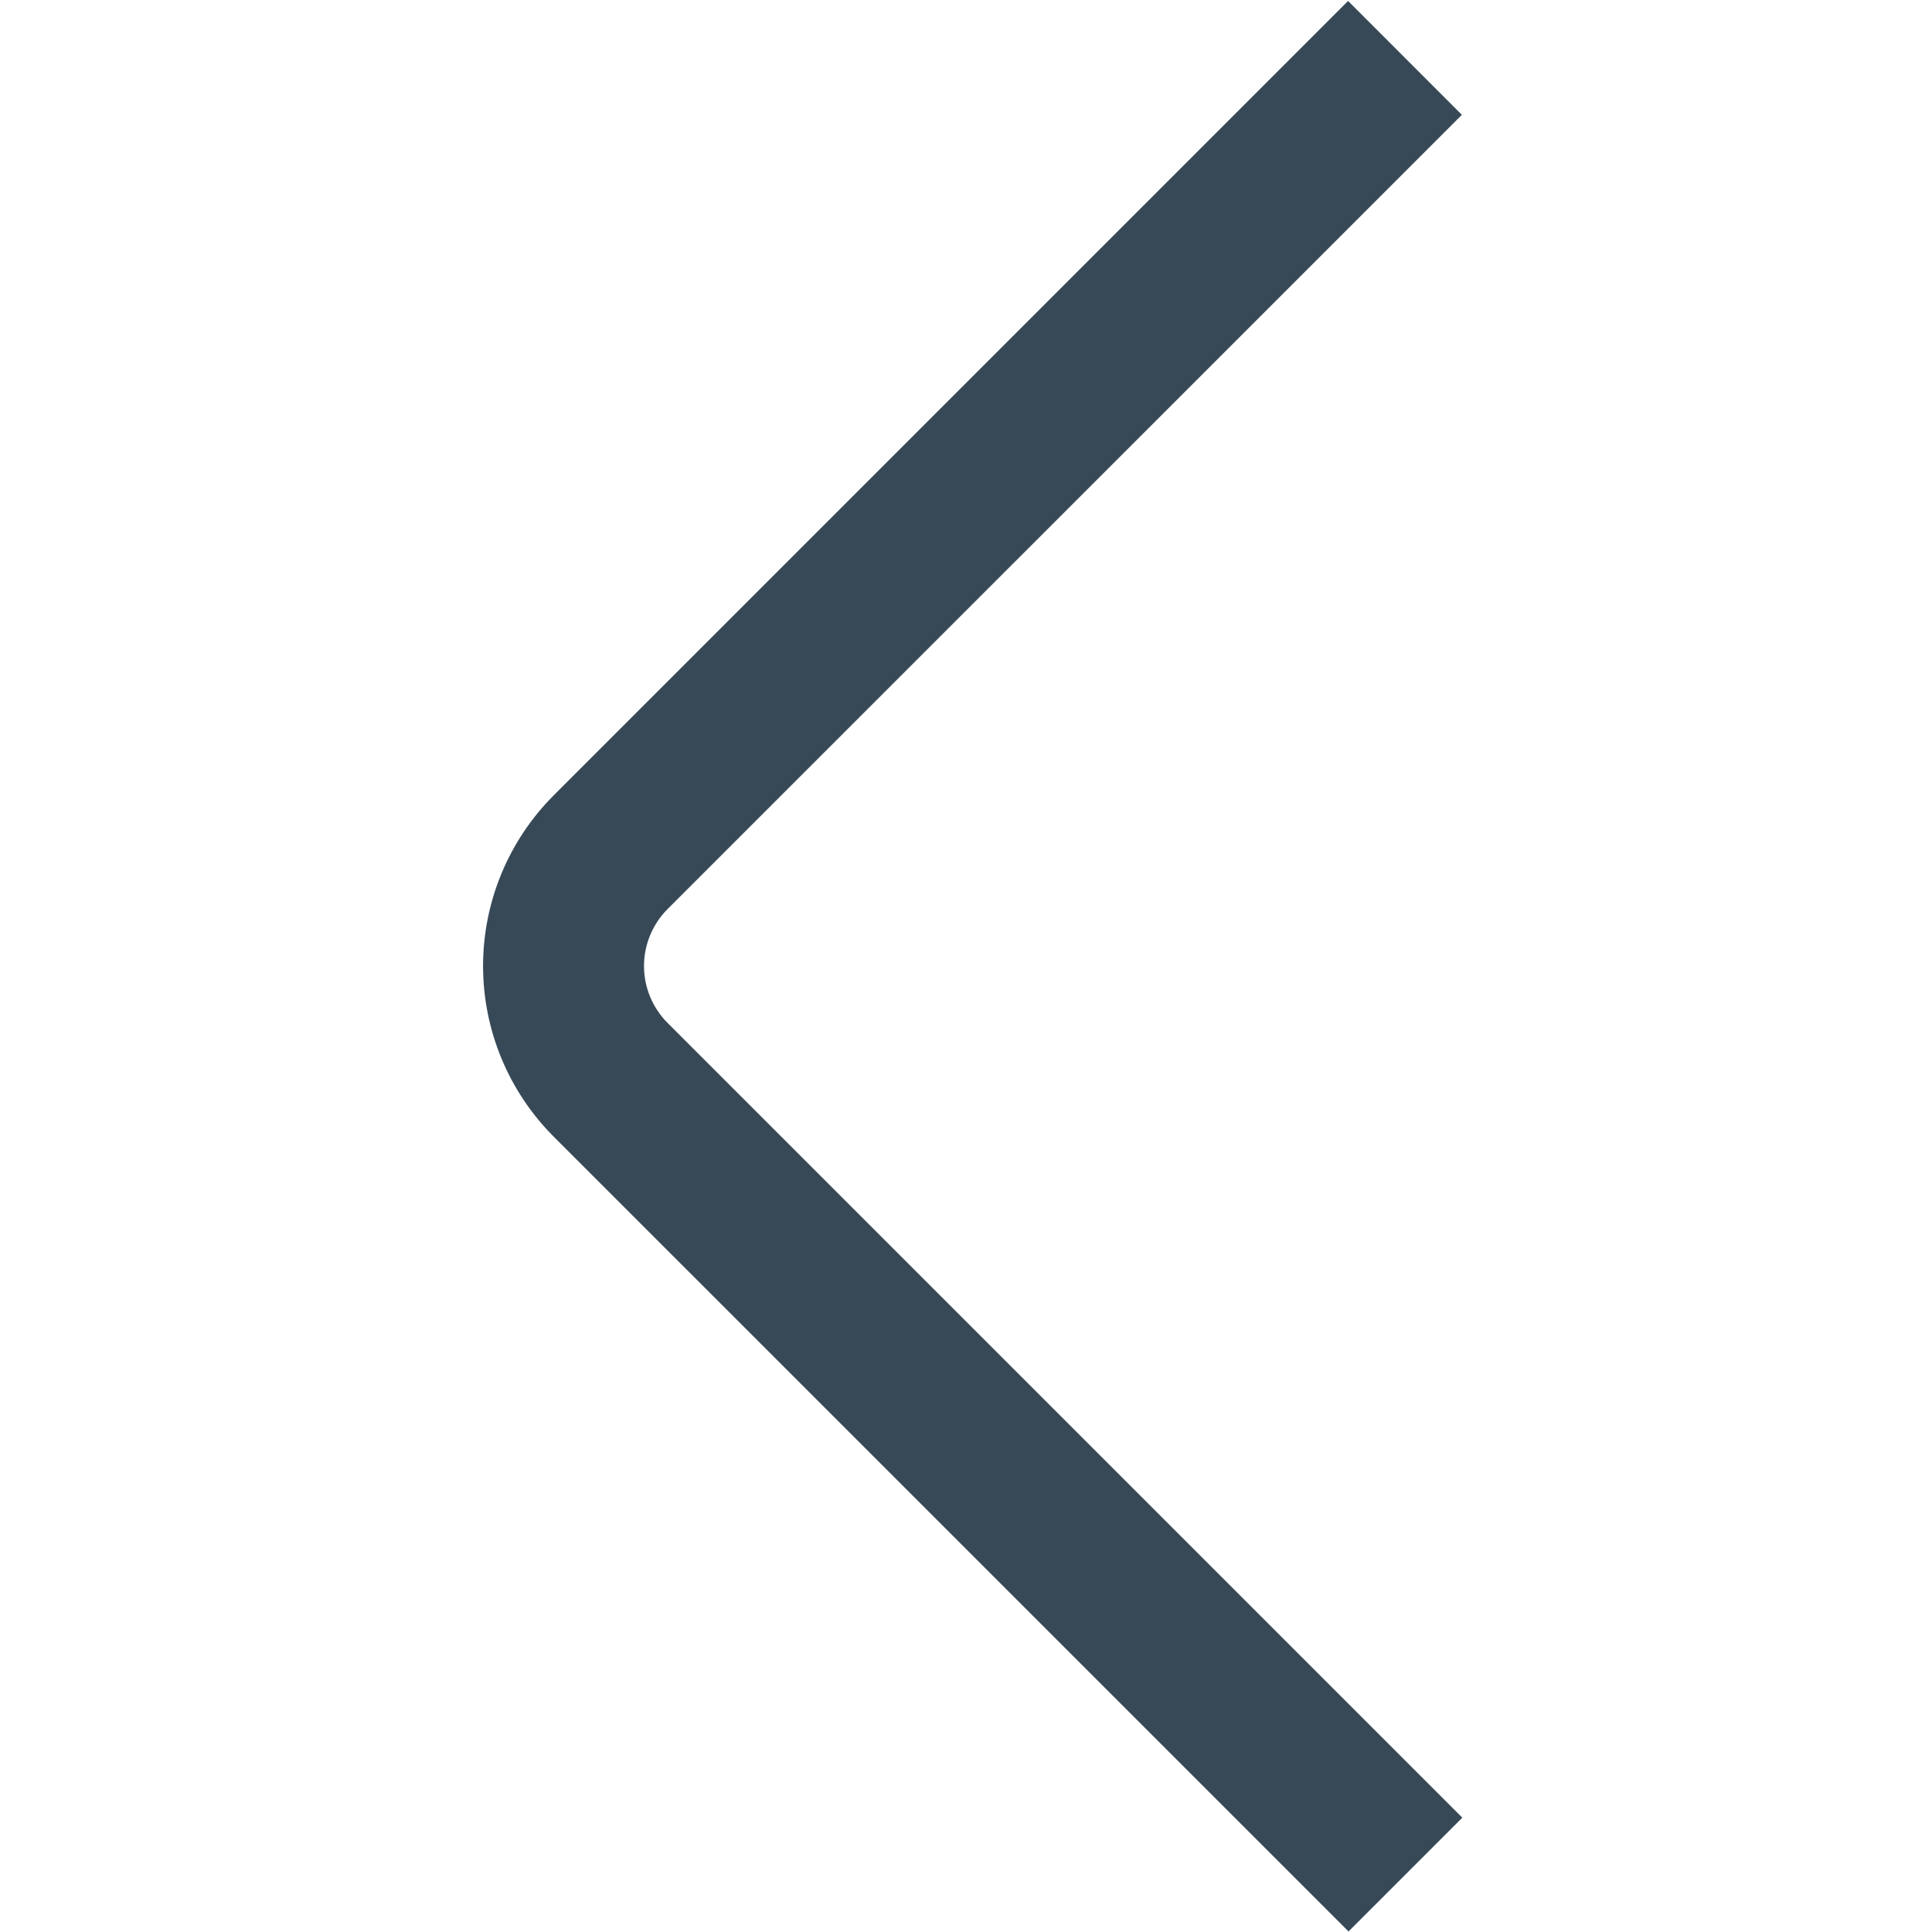 <svg width="30" height="30" viewBox="0 0 30 30" fill="none" xmlns="http://www.w3.org/2000/svg">
<path d="M20.94 29.992L8.599 17.651C7.896 16.948 7.501 15.994 7.501 15C7.501 14.006 7.896 13.052 8.599 12.349L20.933 0.015L22.7 1.783L10.366 14.116C10.132 14.351 10 14.669 10 15C10 15.332 10.132 15.649 10.366 15.884L22.707 28.225L20.94 29.992Z" fill="#374957"/>
</svg>
